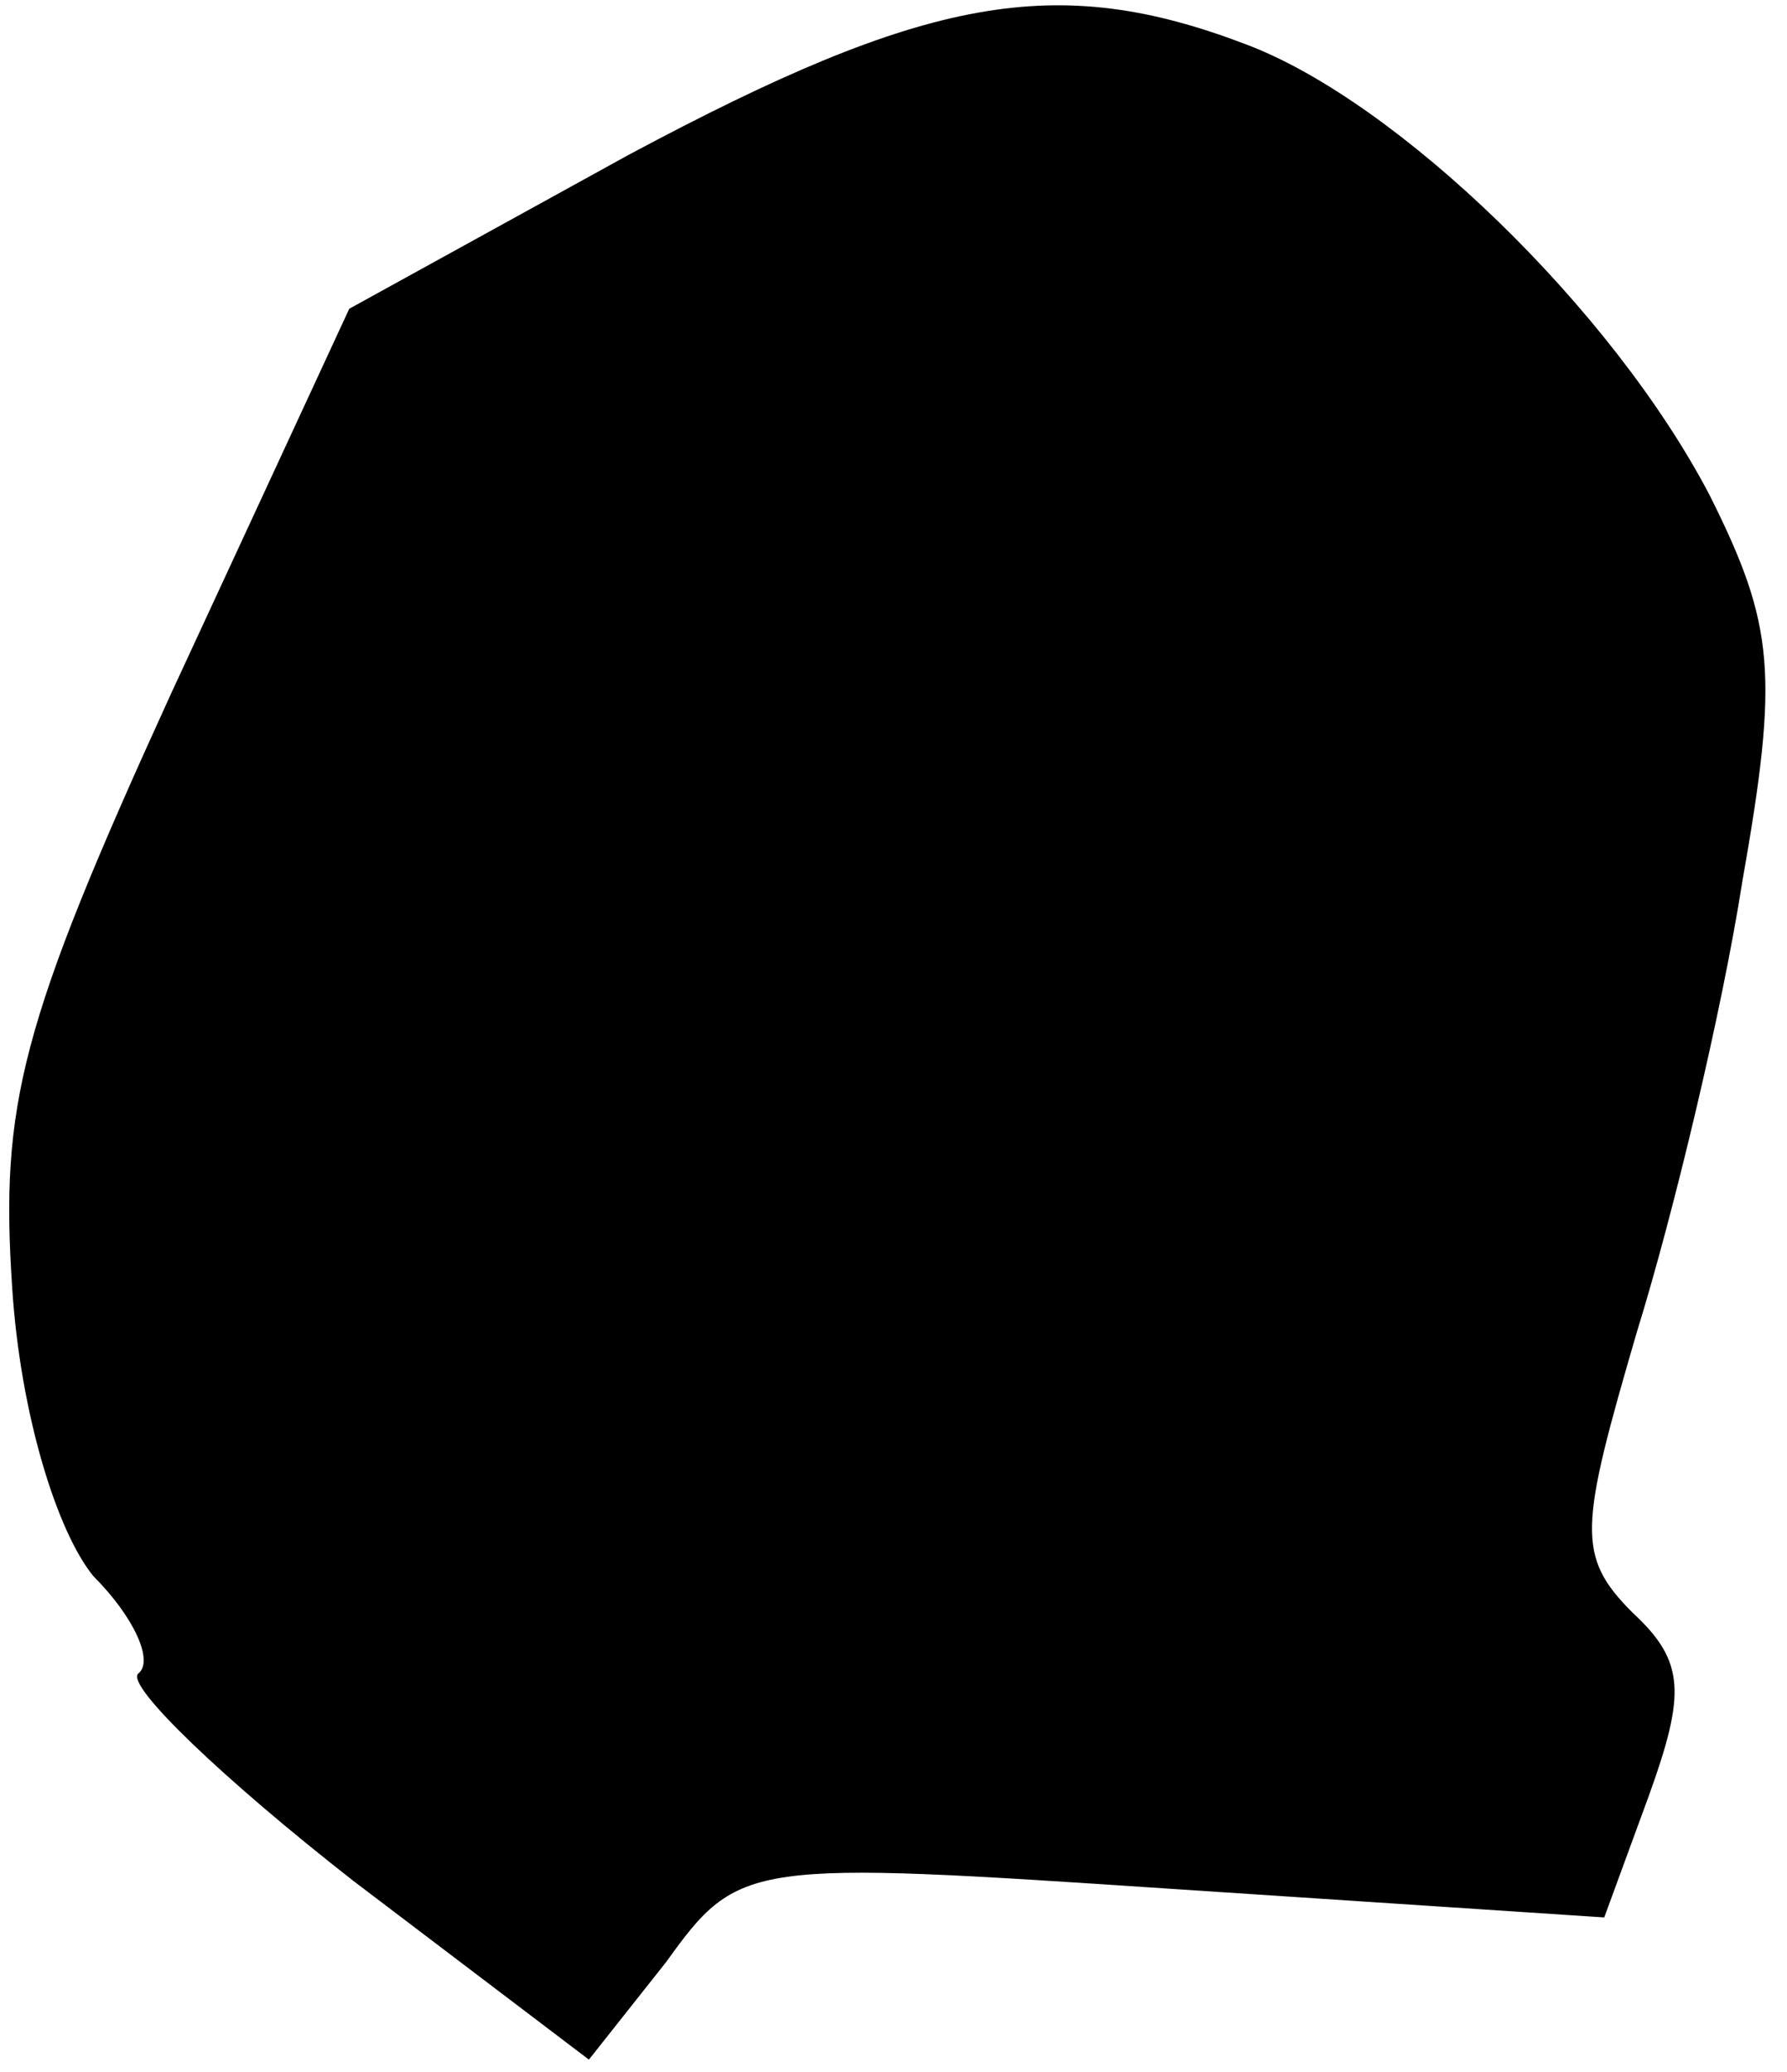 <?xml version="1.0" standalone="no"?>
<!DOCTYPE svg PUBLIC "-//W3C//DTD SVG 20010904//EN"
 "http://www.w3.org/TR/2001/REC-SVG-20010904/DTD/svg10.dtd">
<svg version="1.0" xmlns="http://www.w3.org/2000/svg"
 width="44pt" height="51pt" viewBox="0 0 44 51"
 preserveAspectRatio="xMidYMid meet">
<g transform="translate(0,51) scale(0.1,-0.1)"
fill="#000000" stroke="none">
<path fill="#000000" stroke="none" d="M155 472 l-69 -38 -44 -95 c-37 -81
-42 -101 -39 -146 2 -31 11 -60 20 -71 10 -10 15 -21 11 -24 -3 -3 21 -26 53
-51 l58 -44 19 24 c18 25 20 25 125 18 l106 -7 11 30 c9 25 9 33 -4 45 -14 14
-13 21 1 69 9 29 21 79 26 111 9 51 8 63 -8 95 -24 46 -77 97 -114 111 -47 18
-79 12 -152 -27z"/>
</g>
</svg>
